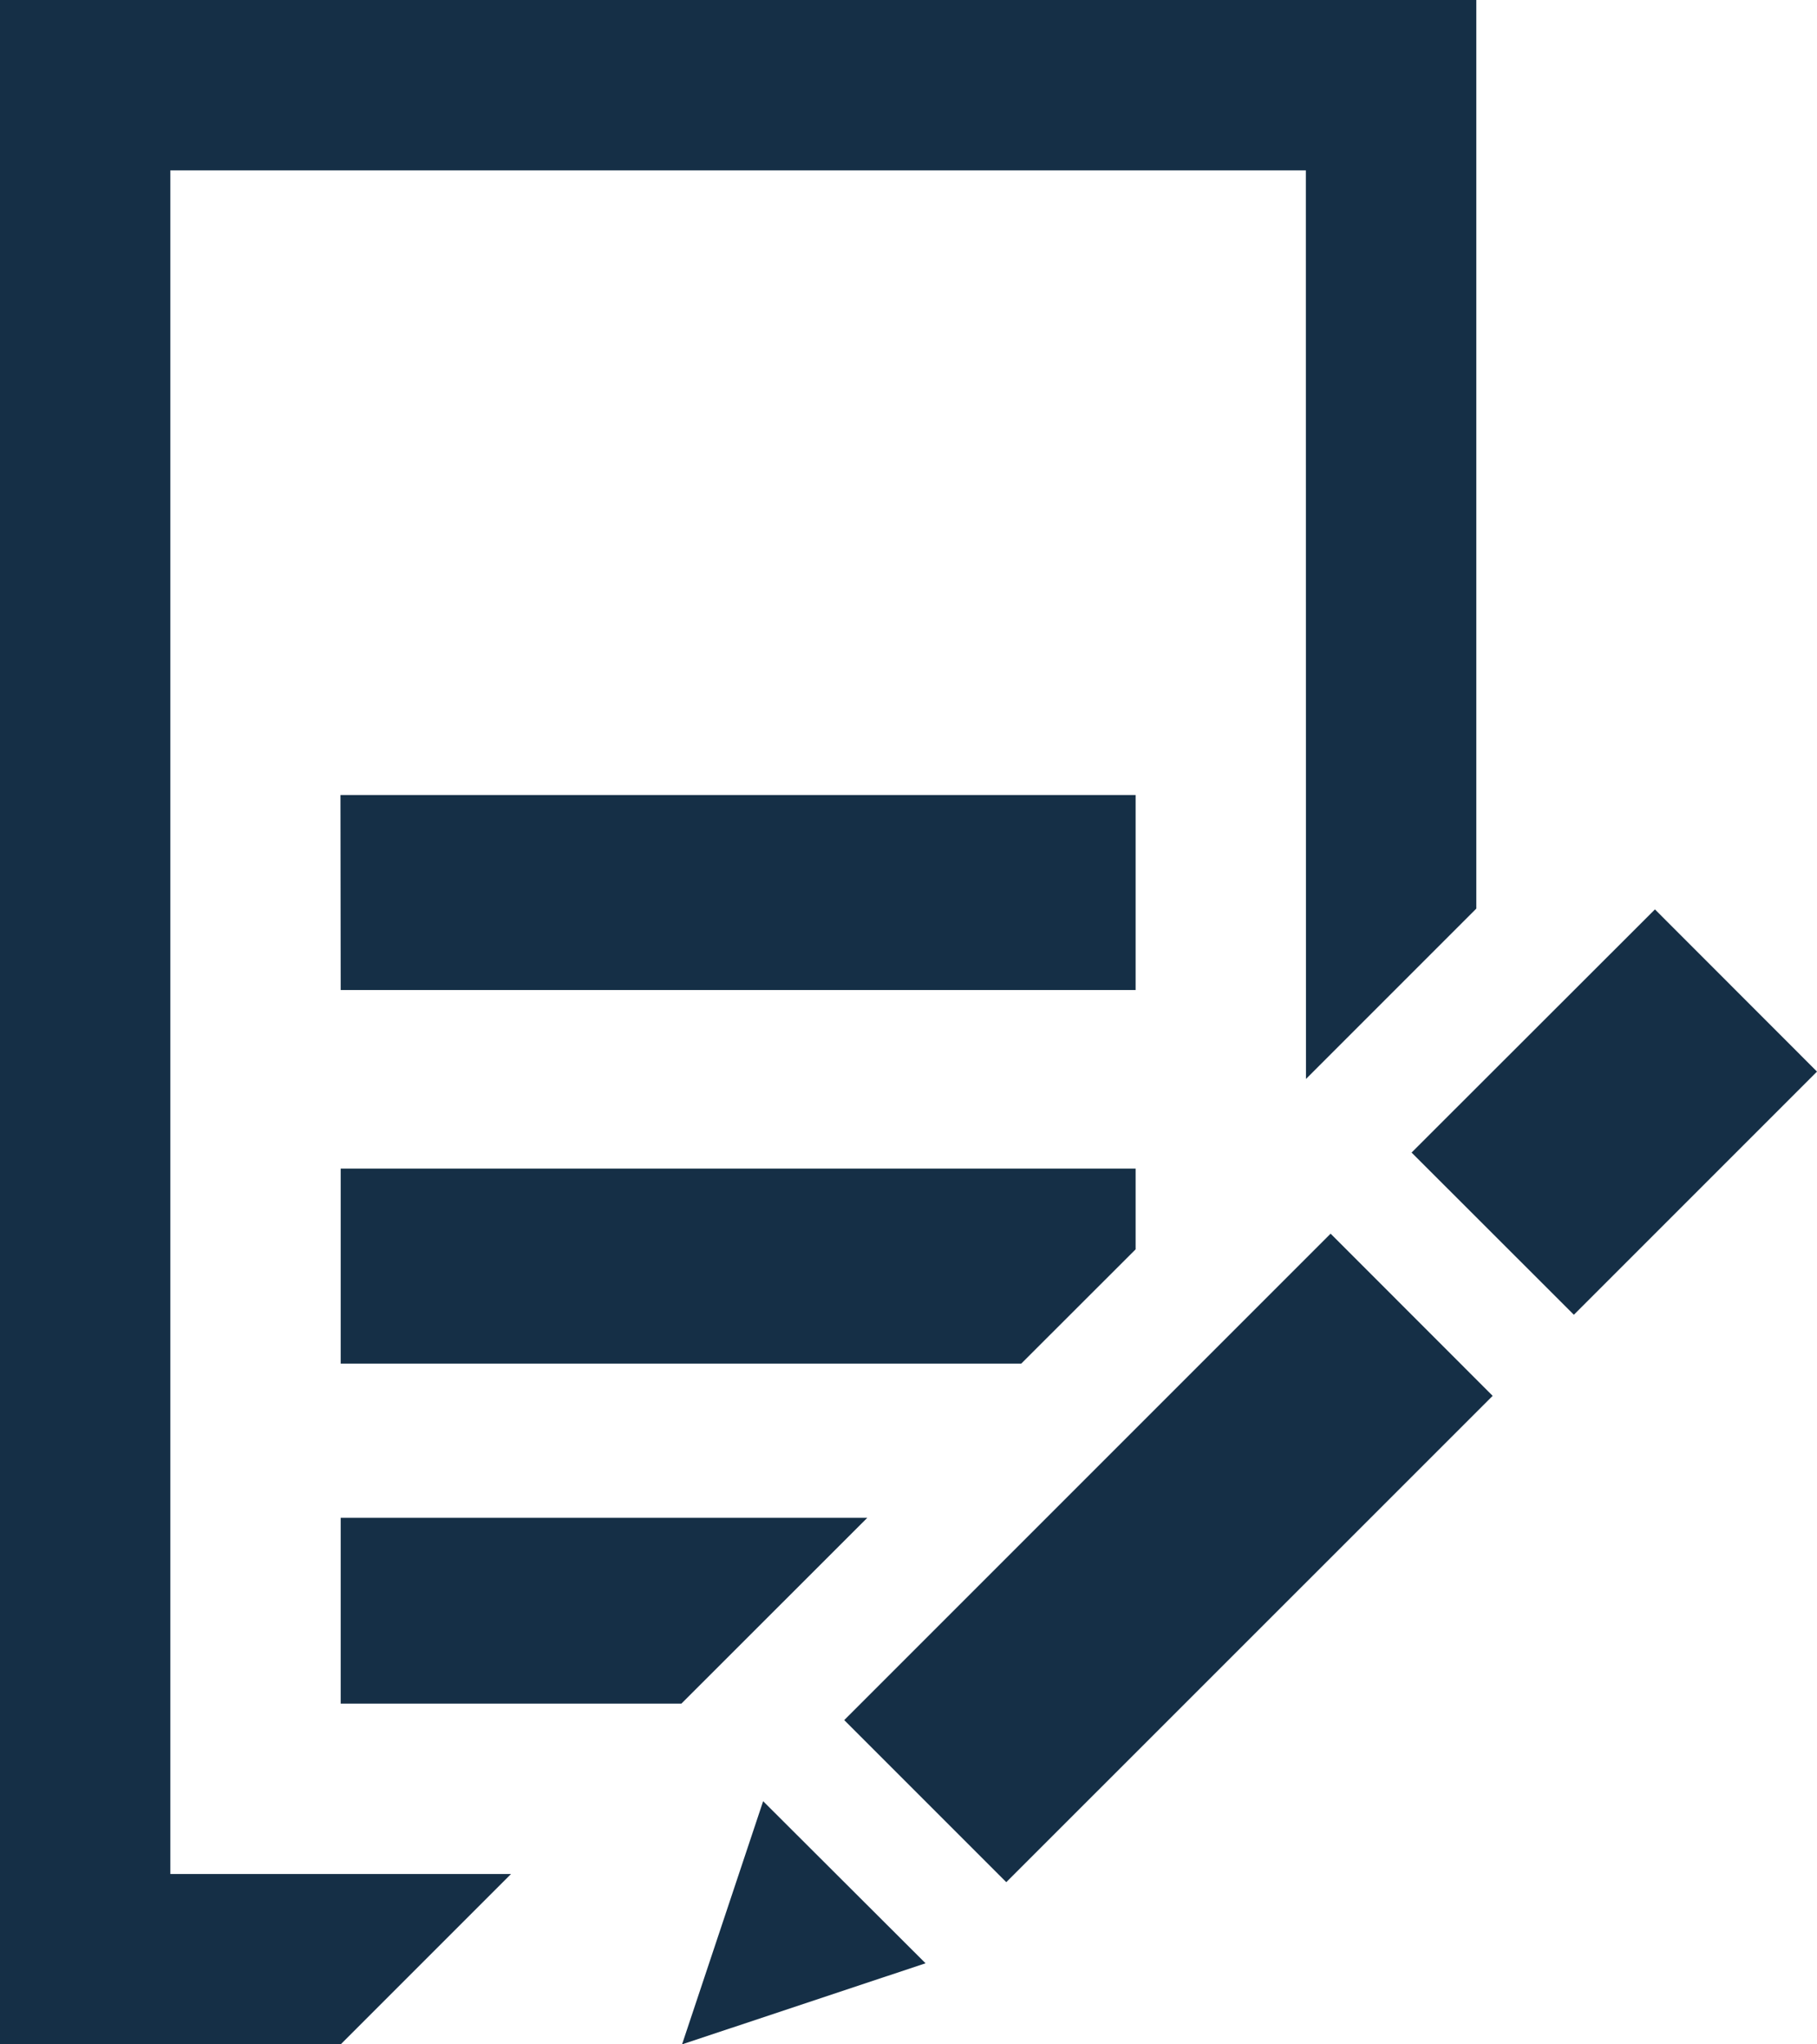 <svg xmlns="http://www.w3.org/2000/svg" width="16" height="18" viewBox="0 0 16 18"><g><g><path fill="#152f46" d="M13.859 11.576l-1.429-1.428 2.143-2.141L16 9.435zM11.499 1.5H1.5v15h3L3 18H0V0h13v8l-1.5 1.5zM3 13.364h4.637L6 15H3zm5.15 3.922L6.006 18l.714-2.141zM2.998 7h7.002v1.717H3zm7.002 4l-1.007 1.006H3v-1.717h7zm1.717-.138l1.427 1.428-4.283 4.282-1.427-1.427z"/></g></g></svg>